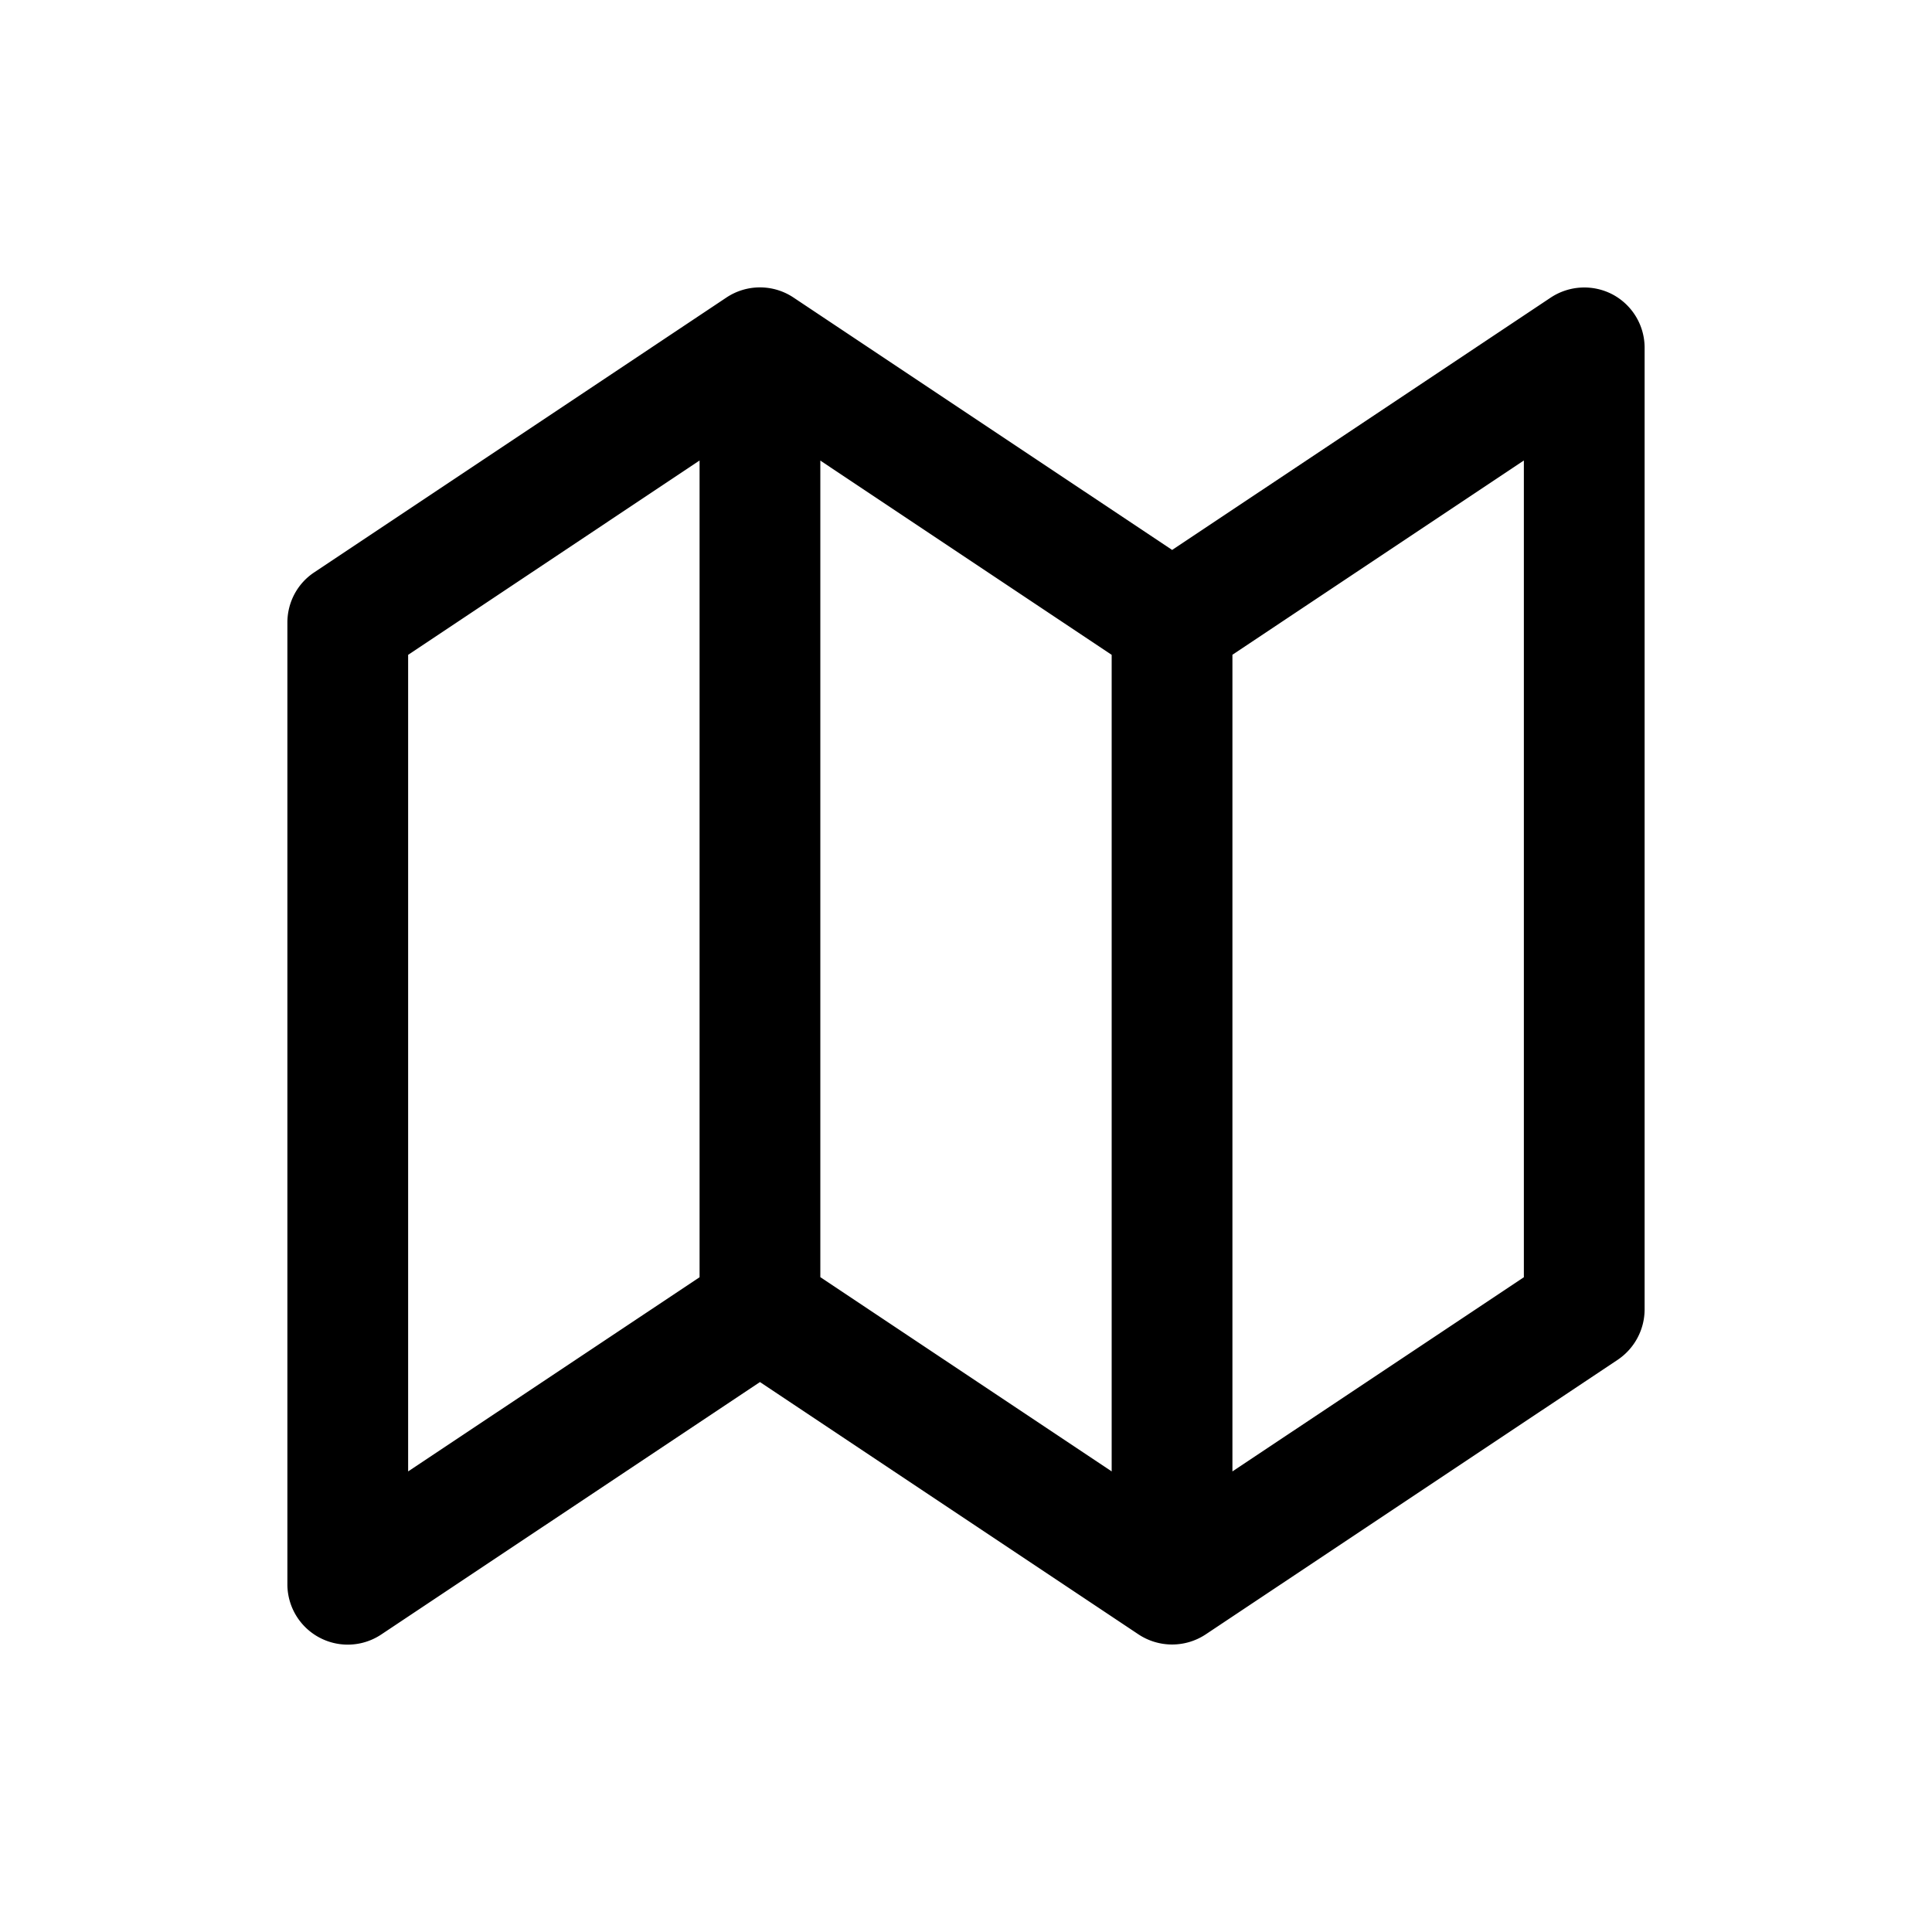 <svg xmlns="http://www.w3.org/2000/svg" width="20" height="20" fill="none" class="persona-icon" viewBox="0 0 20 20"><path fill="currentColor" fill-rule="evenodd" d="M16.695 3.049c.203.109.33.32.33.551v9.956a.63.63 0 0 1-.278.52L12.48 16.92a.63.63 0 0 1-.693 0l-3.92-2.613-3.92 2.613a.625.625 0 0 1-.972-.52V6.445c0-.21.104-.405.278-.52L7.52 3.08c.21-.14.484-.14.694 0l3.92 2.613 3.92-2.613a.63.63 0 0 1 .641-.031m-5.187 3.73L8.492 4.768v8.453l3.016 2.011zm1.25 8.453 3.017-2.01V4.767l-3.017 2.011zm-5.516-2.01V4.767L4.225 6.779v8.453z" clip-rule="evenodd"/></svg>